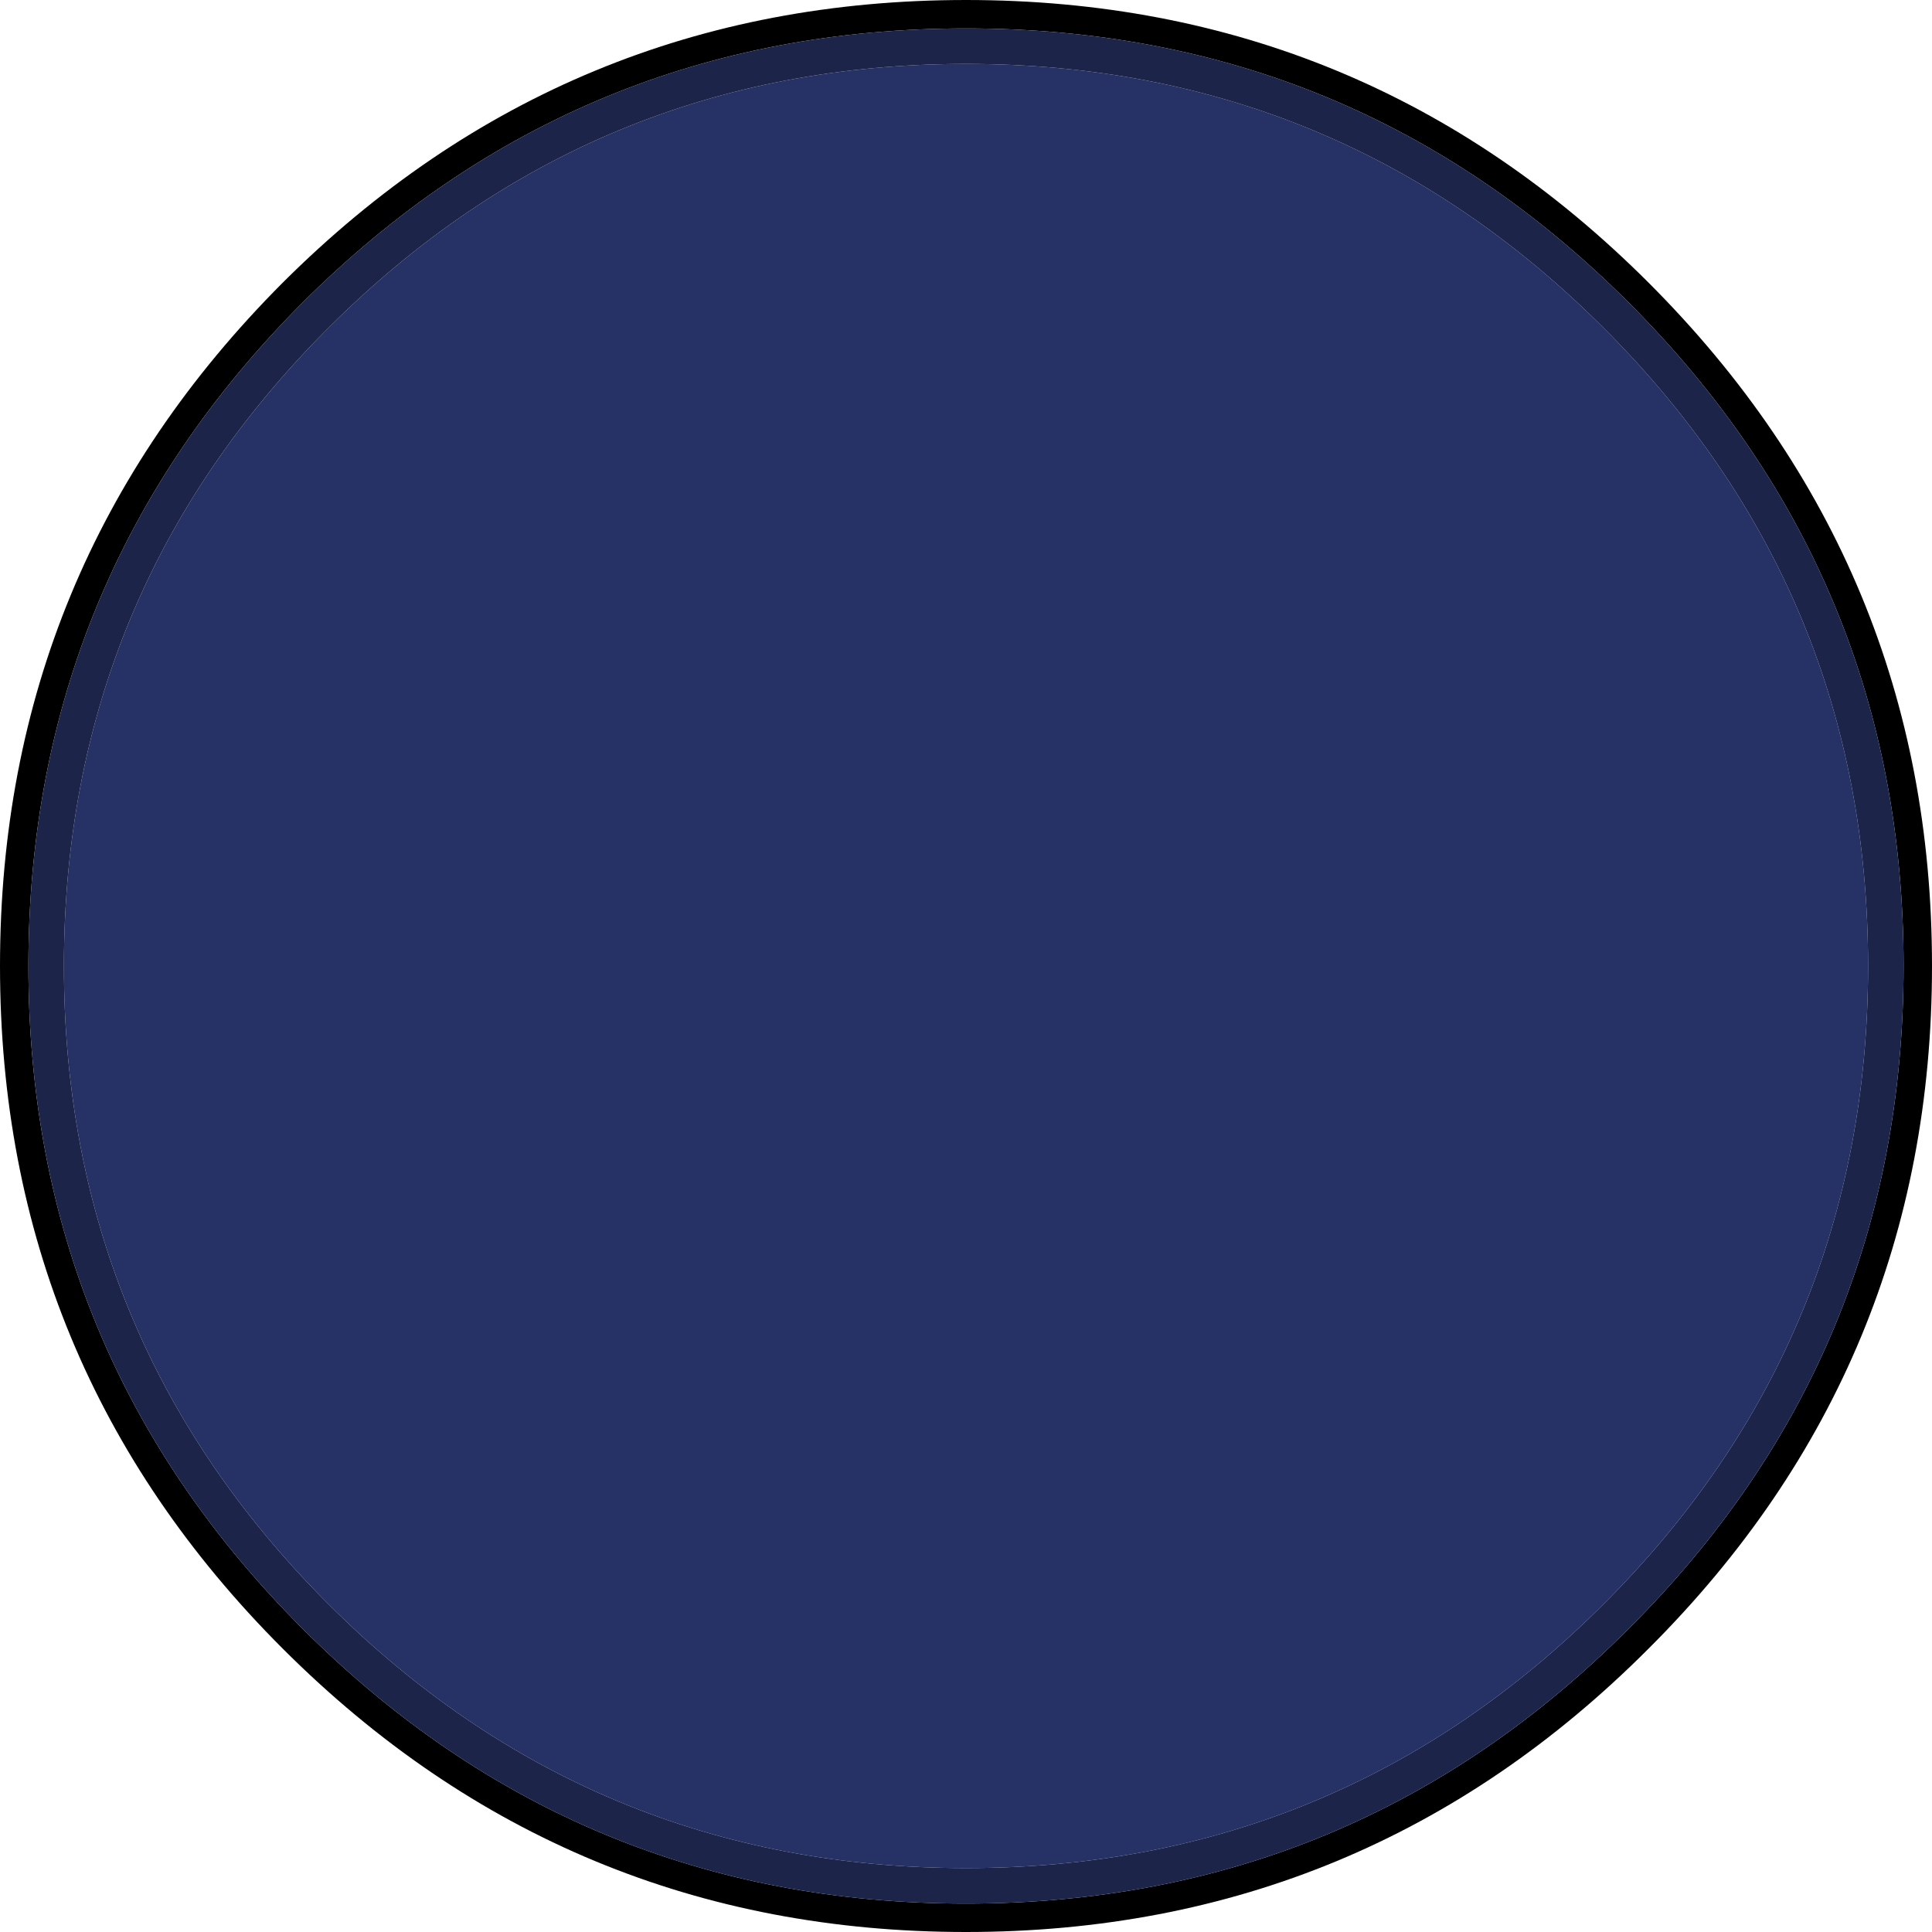 <?xml version="1.0" encoding="UTF-8" standalone="no"?>
<svg xmlns:ffdec="https://www.free-decompiler.com/flash" xmlns:xlink="http://www.w3.org/1999/xlink" ffdec:objectType="shape" height="136.0px" width="136.0px" xmlns="http://www.w3.org/2000/svg">
  <g transform="matrix(1.0, 0.0, 0.0, 1.0, 0.0, 0.0)">
    <path d="M116.05 19.9 Q136.0 39.85 136.0 68.0 136.0 96.15 116.05 116.05 96.15 136.0 68.0 136.0 39.85 136.0 19.9 116.05 0.0 96.15 0.0 68.0 0.0 39.85 19.9 19.9 39.85 0.0 68.0 0.0 96.15 0.0 116.05 19.9 M134.0 68.0 Q134.0 40.65 114.65 21.3 95.35 2.0 68.0 2.0 40.65 2.0 21.3 21.3 2.0 40.65 2.0 68.0 2.0 95.35 21.3 114.65 40.65 134.0 68.0 134.0 95.35 134.0 114.65 114.65 134.0 95.35 134.0 68.0" fill="#000000" fill-rule="evenodd" stroke="none"/>
    <path d="M131.5 68.0 Q131.5 94.3 112.9 112.9 94.3 131.5 68.0 131.5 41.7 131.5 23.1 112.9 4.5 94.3 4.5 68.0 4.5 41.7 23.1 23.1 41.7 4.5 68.0 4.5 94.3 4.5 112.9 23.1 131.5 41.7 131.5 68.0" fill="#263166" fill-rule="evenodd" stroke="none"/>
    <path d="M134.0 68.0 Q134.0 95.35 114.65 114.65 95.35 134.0 68.0 134.0 40.65 134.0 21.3 114.65 2.0 95.35 2.0 68.0 2.0 40.65 21.3 21.3 40.65 2.0 68.0 2.0 95.35 2.0 114.65 21.3 134.0 40.65 134.0 68.0 M131.5 68.0 Q131.5 41.7 112.9 23.1 94.3 4.5 68.0 4.5 41.7 4.5 23.1 23.1 4.5 41.7 4.5 68.0 4.5 94.3 23.1 112.9 41.7 131.5 68.0 131.5 94.3 131.5 112.9 112.9 131.5 94.3 131.5 68.0" fill="#1c244a" fill-rule="evenodd" stroke="none"/>
  </g>
</svg>
